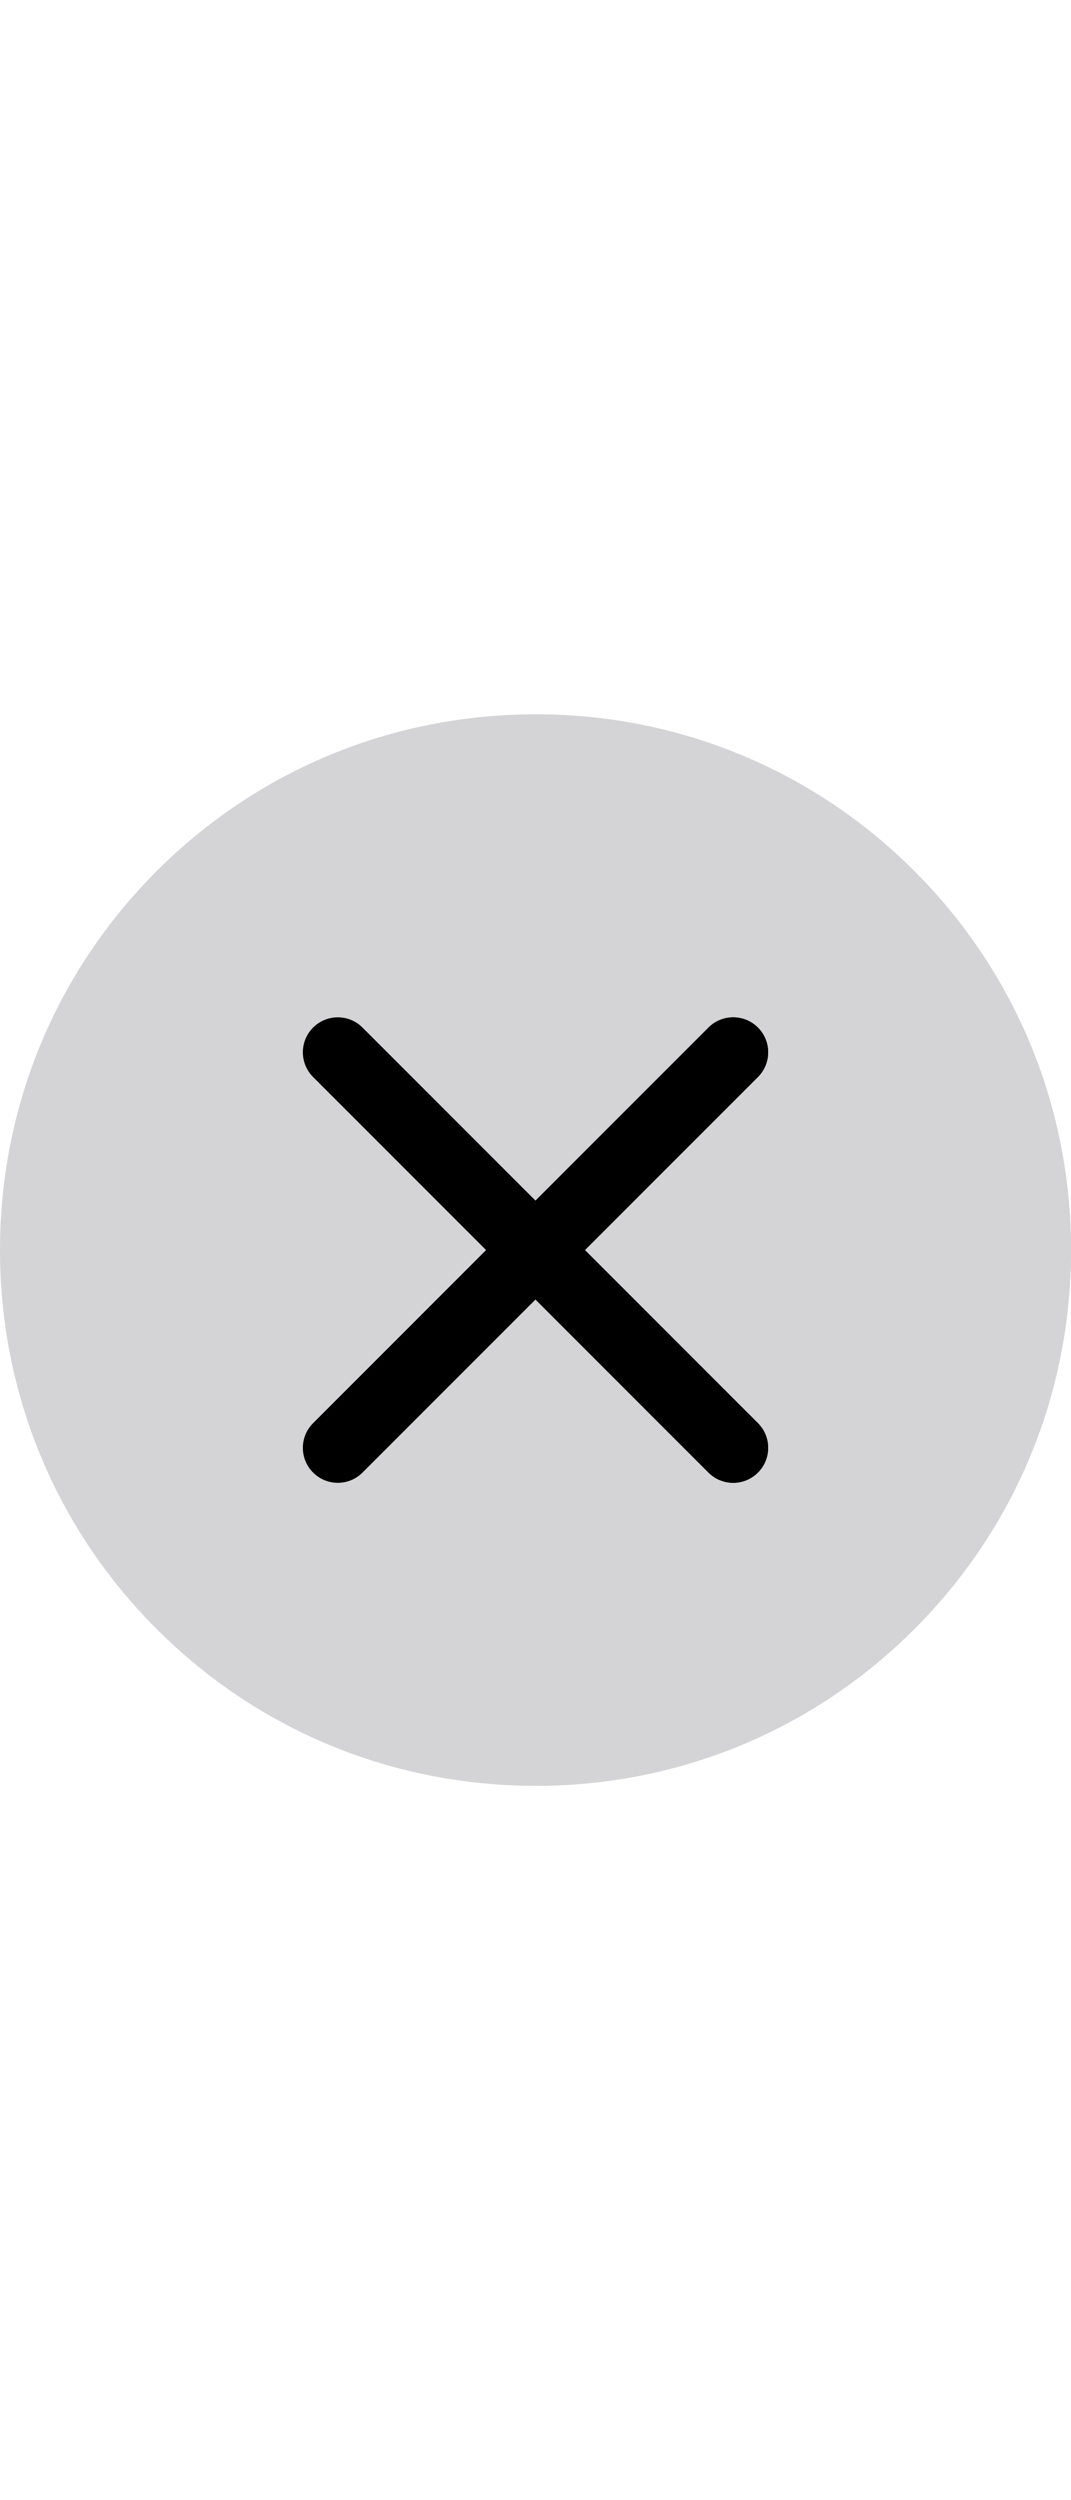 <?xml version="1.0" encoding="iso-8859-1"?>
<!-- Generator: Adobe Illustrator 19.0.0, SVG Export Plug-In . SVG Version: 6.00 Build 0)  -->
<svg version="1.1" width="60px" height="140px"  id="Layer_1" xmlns="http://www.w3.org/2000/svg" xmlns:xlink="http://www.w3.org/1999/xlink" x="0px" y="0px"
	 viewBox="0 0 512 512" style="enable-background:new 0 0 512 512;" xml:space="preserve">
<path style="fill:#d4d3d5;" d="M256,512c-68.48,0-132.797-26.6-181.096-74.904C26.6,388.797,0,324.48,0,256
	c0-68.486,26.6-132.797,74.904-181.096C123.204,26.6,187.515,0,256,0c68.48,0,132.797,26.6,181.096,74.904
	C485.4,123.203,512,187.52,512,256c0,68.486-26.6,132.797-74.904,181.096l0,0l0,0C388.797,485.4,324.486,512,256,512z"/>
<path style="fill:#d4d3d5;" d="M437.096,437.096C485.4,388.797,512,324.486,512,256c0-68.48-26.6-132.797-74.904-181.096
	C388.797,26.6,324.48,0,256,0v512C324.486,512,388.797,485.4,437.096,437.096z"/>
<path style="fill:#00000;" d="M279.624,256l82.695-82.695c6.526-6.52,6.526-17.103,0-23.624c-6.526-6.526-17.099-6.526-23.624,0
	L256,232.376l-82.695-82.695c-6.526-6.526-17.099-6.526-23.624,0c-6.526,6.52-6.526,17.103,0,23.624L232.376,256l-82.695,82.695
	c-6.526,6.52-6.526,17.103,0,23.624c3.263,3.263,7.538,4.895,11.812,4.895c4.274,0,8.549-1.632,11.812-4.895l82.695-82.695
	l82.695,82.695c3.263,3.263,7.538,4.895,11.812,4.895c4.274,0,8.549-1.632,11.812-4.895c6.526-6.52,6.526-17.103,0-23.624
	L279.624,256z"/>
<path style="fill:#00000;" d="M279.624,256l82.695-82.695c6.526-6.52,6.526-17.103,0-23.624c-6.526-6.526-17.099-6.526-23.624,0
	L256,232.376v47.248l82.695,82.695c3.263,3.263,7.538,4.895,11.812,4.895c4.274,0,8.549-1.632,11.812-4.895
	c6.526-6.52,6.526-17.103,0-23.624L279.624,256z"/>
<g>
</g>
<g>
</g>
<g>
</g>
<g>
</g>
<g>
</g>
<g>
</g>
<g>
</g>
<g>
</g>
<g>
</g>
<g>
</g>
<g>
</g>
<g>
</g>
<g>
</g>
<g>
</g>
<g>
</g>
</svg>
